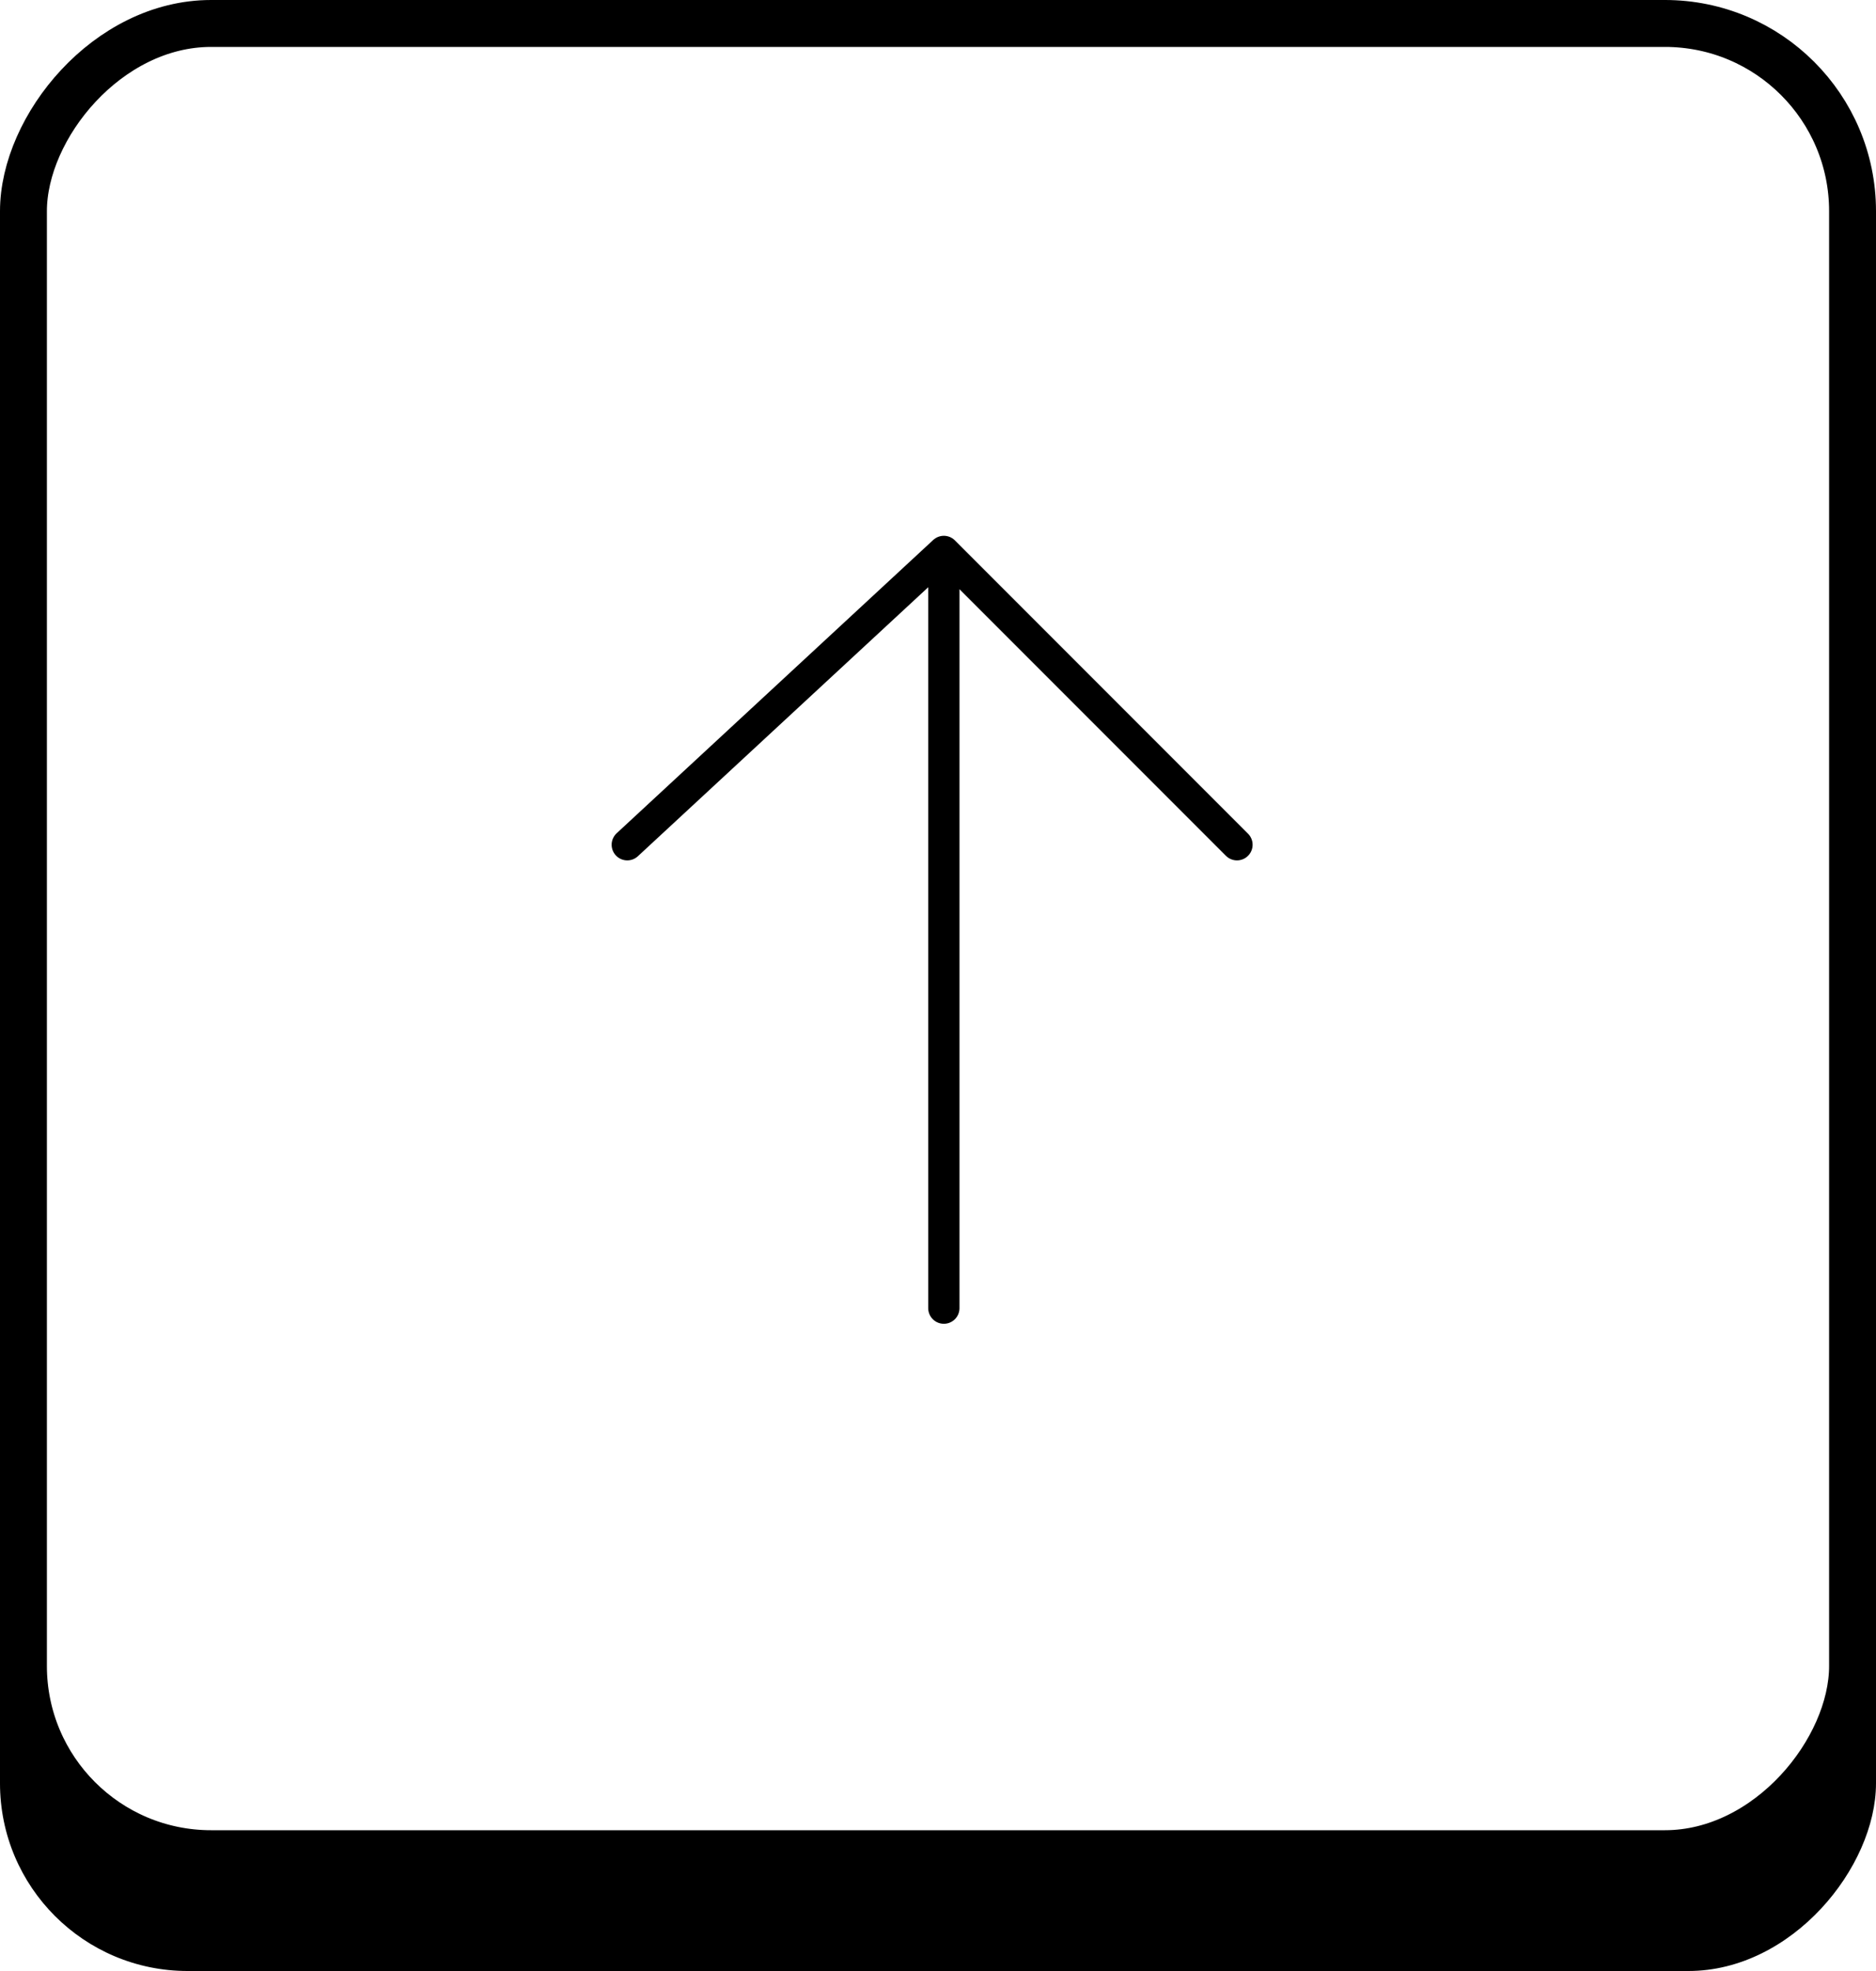 <?xml version="1.0" encoding="UTF-8"?>
<svg width="60px" height="63px" viewBox="0 0 60 63" version="1.1" xmlns="http://www.w3.org/2000/svg" xmlns:xlink="http://www.w3.org/1999/xlink">
    <title>Group 2 Copy</title>
    <defs>
        <rect id="path-1" x="0" y="0" width="60" height="60" rx="6"></rect>
        <filter x="-2.5%" y="-2.5%" width="105.0%" height="110.0%" filterUnits="objectBoundingBox" id="filter-2">
            <feOffset dx="0" dy="3" in="SourceAlpha" result="shadowOffsetOuter1"></feOffset>
            <feComposite in="shadowOffsetOuter1" in2="SourceAlpha" operator="out" result="shadowOffsetOuter1"></feComposite>
            <feColorMatrix values="0 0 0 0 0   0 0 0 0 0   0 0 0 0 0  0 0 0 0.5 0" type="matrix" in="shadowOffsetOuter1"></feColorMatrix>
        </filter>
    </defs>
    <g id="Page-1" stroke="none" stroke-width="1" fill="none" fill-rule="evenodd">
        <g id="findrr-2-copy-10" transform="translate(-516, -925)">
            <g id="Group-2-Copy" transform="translate(516, 925)">
                <g id="Rectangle-3-Copy-2" transform="translate(30, 30) scale(-1, 1) translate(-30, -30) ">
                    <use fill="black" fill-opacity="1" filter="url(#filter-2)" xlink:href="#path-1"></use>
                    <rect stroke="#000000" stroke-width="1.5" stroke-linejoin="square" fill="#FFFFFF" fill-rule="evenodd" x="0.75" y="0.75" width="58.5" height="58.5" rx="6"></rect>
                </g>
                <polygon id="Path-3-Copy" stroke="#000000" stroke-linecap="round" stroke-linejoin="round" transform="translate(29.812, 29.719) scale(-1, 1) rotate(90) translate(-29.812, -29.719) " points="17.719 30.094 27.094 19.969 17.719 30.094 27.094 39.469 17.719 30.094 41.906 30.094"></polygon>
            </g>
        </g>
    </g>
</svg>